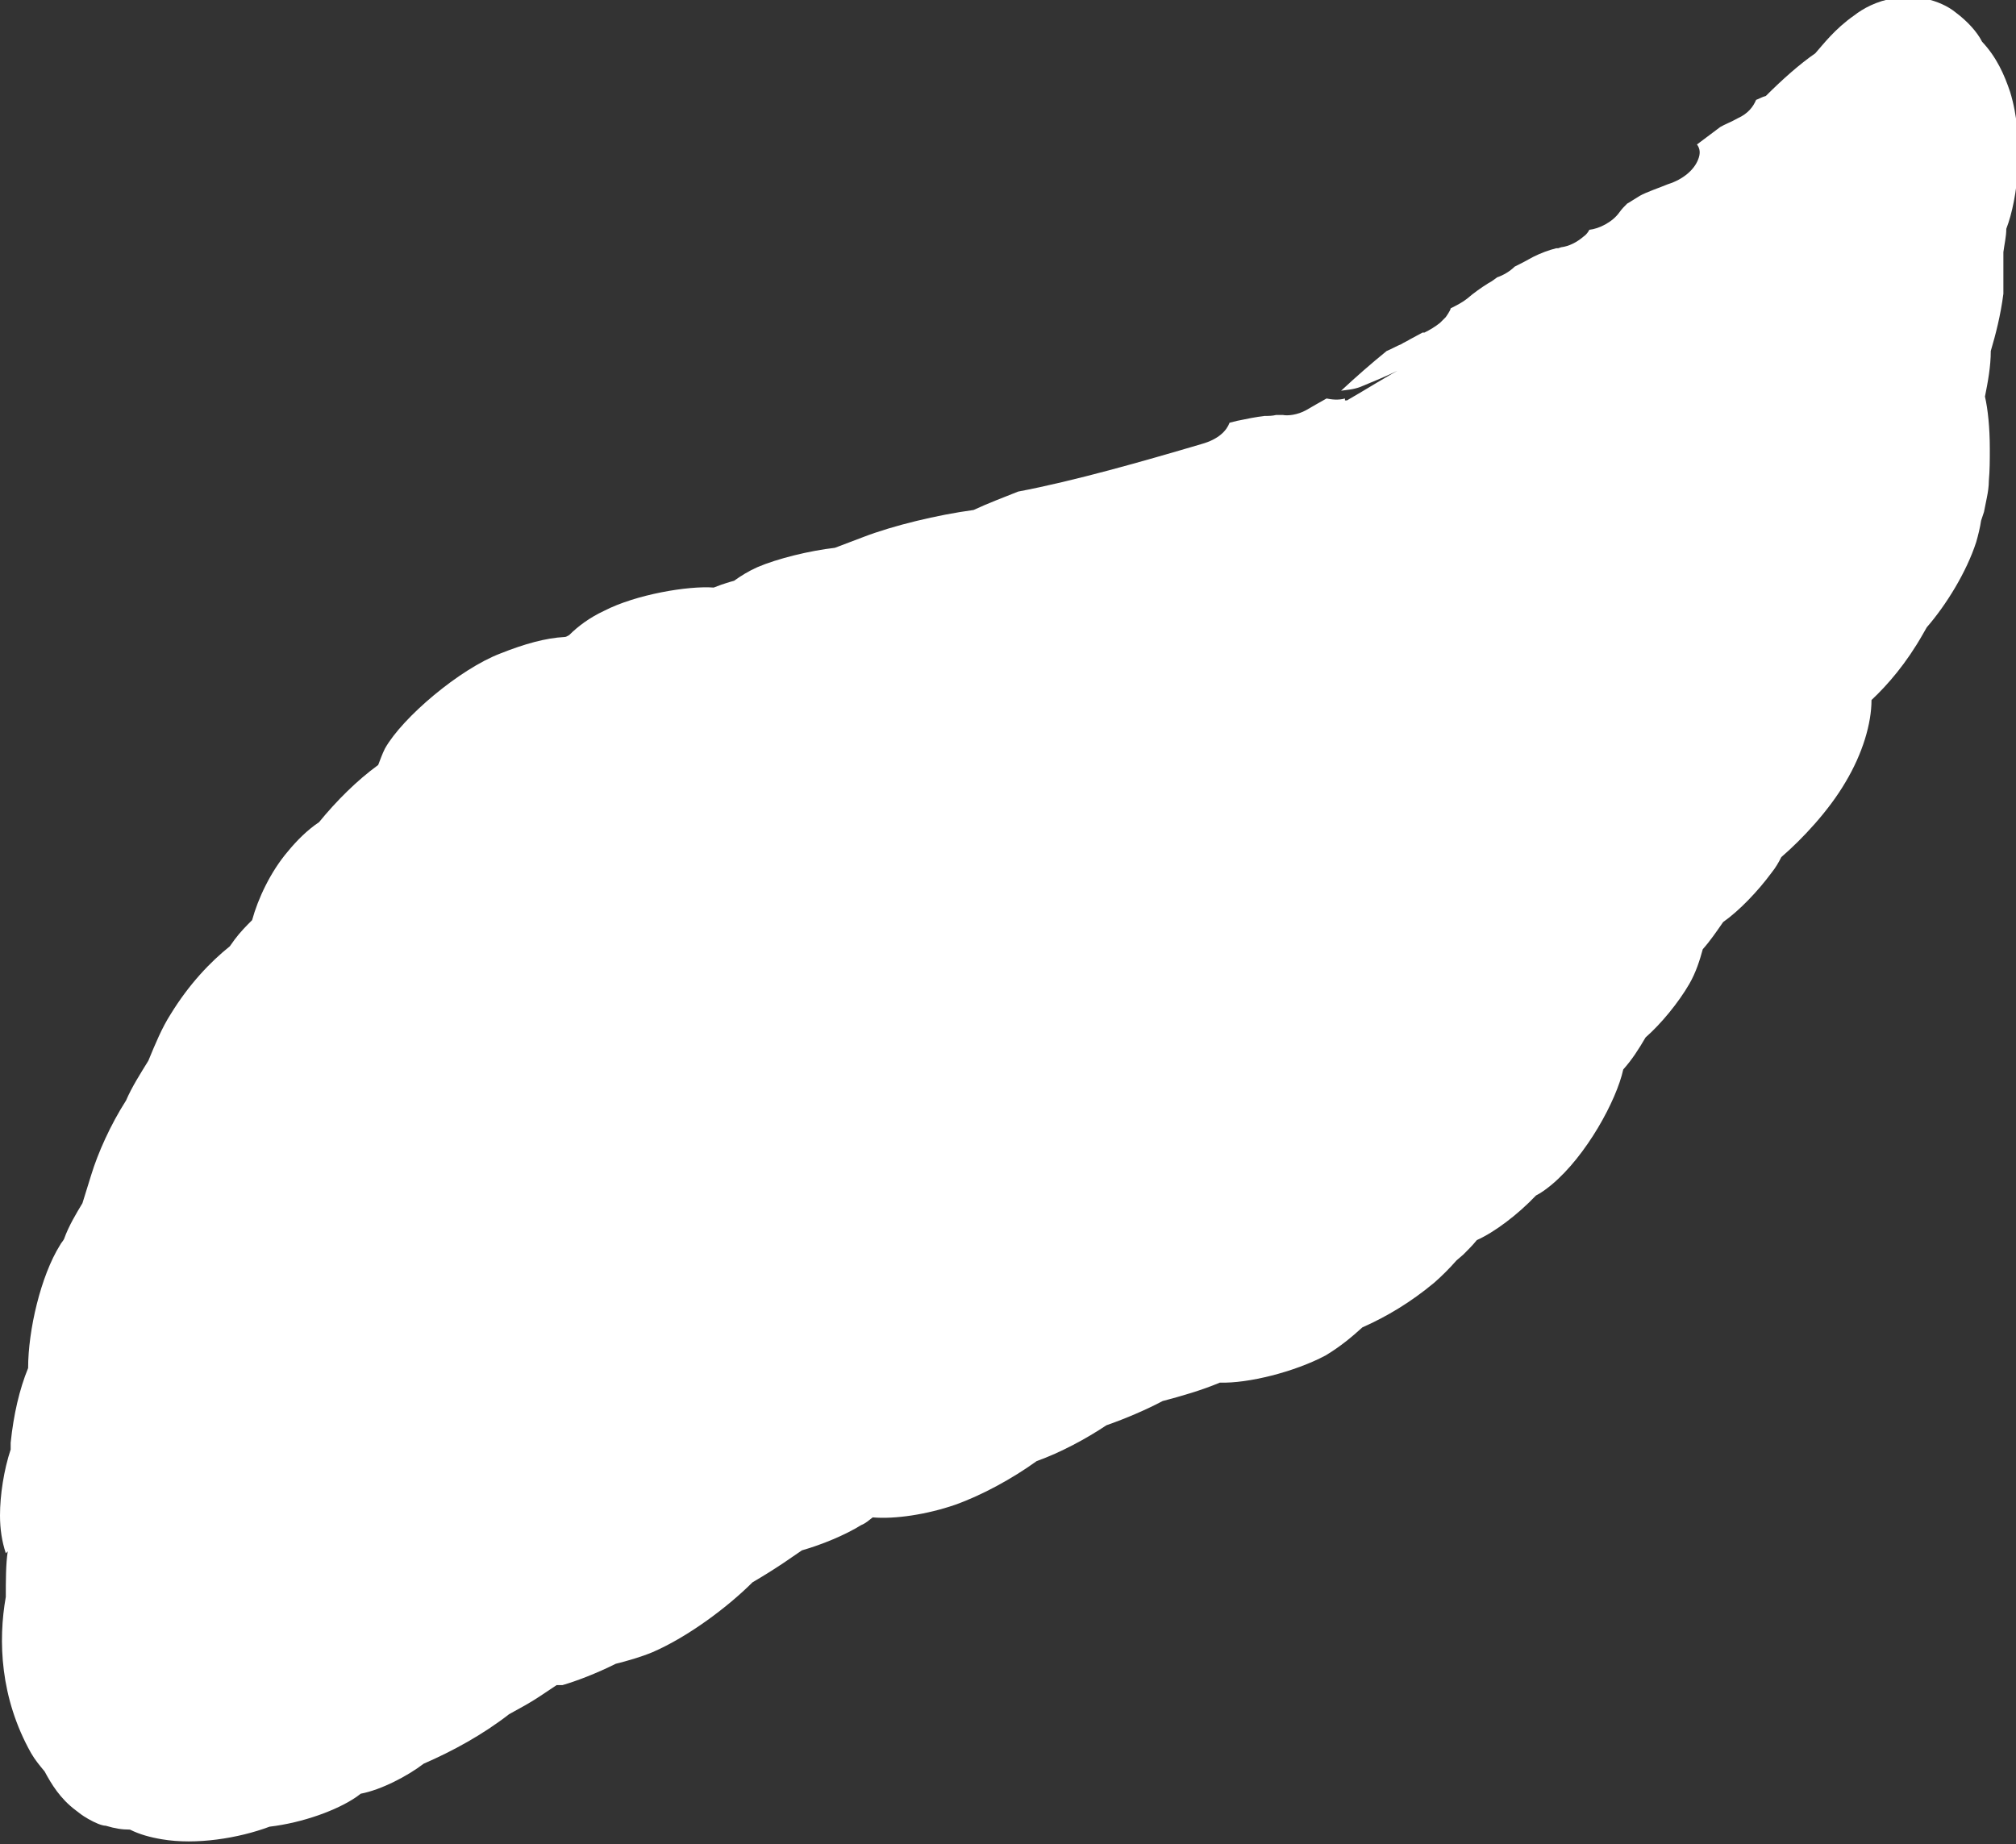 <?xml version="1.0" encoding="UTF-8"?>
<svg id="_레이어_2" data-name="레이어 2" xmlns="http://www.w3.org/2000/svg" viewBox="0 0 20.79 19.02">
  <rect x="0" y="0" width="20.79" height="19.02" fill="#333333" stroke="none"/>
  <defs>
    <style>
      .cls-1 {
        fill: #fff;
      }
    </style>
  </defs>
  <g id="_레이어_1-2" data-name="레이어 1">
    <path class="cls-1" d="m.06,16.02c-.04-.12-.06-.25-.06-.39,0-.21.04-.47.11-.68,0-.02,0-.05,0-.07.03-.29.09-.55.18-.77,0-.39.13-.95.33-1.27.01-.02.03-.04.04-.06.05-.14.13-.27.19-.37l.09-.29c.07-.23.2-.52.36-.77.06-.14.15-.28.23-.41.07-.17.14-.34.23-.48.19-.31.41-.54.61-.7l.05-.07c.06-.08.12-.14.18-.2.06-.22.19-.5.37-.71.09-.11.2-.22.32-.3.18-.22.39-.43.61-.59.02-.05.04-.11.07-.17.18-.32.77-.82,1.19-.98.25-.1.47-.16.66-.17.02,0,.03-.01.05-.02.09-.09.21-.18.36-.25.33-.17.87-.26,1.13-.24l.08-.03s.09-.03.13-.04c.07-.05.15-.1.24-.14.21-.09.54-.17.8-.2l.29-.11c.31-.12.77-.23,1.14-.28.15-.07.31-.13.46-.19.58-.11,1.28-.31,1.89-.49.18-.05.26-.14.29-.22l.08-.02c.1-.02.19-.04.28-.05.04,0,.08,0,.12-.01,0,0,.06,0,.07,0,.05.01.15,0,.24-.05.05-.03.14-.08.21-.12.05.01.12.02.19,0,0,0,0,.01,0,.02,0,0,.01,0,.02,0,.21-.12.41-.25.62-.36-.02.01-.05.03-.07.04-.14.07-.29.13-.41.18-.08.03-.14.03-.2.04.15-.14.31-.28.47-.41.05-.02.1-.05.15-.07.03-.02.06-.03.09-.05.04-.02.09-.05.13-.07h.02c.06-.03.11-.06.16-.1l.06-.06s.05-.07.05-.09h0c.06-.03.12-.06.17-.1.07-.06.14-.11.22-.16.04-.02.06-.04.09-.06.06-.02.13-.06.18-.11.06-.03.12-.06.19-.1.08-.04.16-.07.24-.09h.02s.03-.01.03-.01c.08-.01.16-.05.23-.11.03-.02.05-.05.06-.07.1-.01.24-.08.31-.18.03-.04.04-.05.08-.09.02-.01.08-.05.13-.08.07-.04.22-.09.29-.12.16-.05.27-.15.31-.25.03-.07.02-.12-.01-.16l.24-.18c.05-.03.11-.05.18-.09.11-.05.16-.12.19-.19.03-.01.06-.03.1-.04.17-.17.35-.33.51-.44.08-.09.2-.25.4-.39.09-.07.23-.15.42-.18.18-.04.46.01.63.15.12.09.22.2.27.3.15.16.23.34.29.52.15.49.08,1.1-.04,1.41,0,.08-.02.16-.03.24,0,.15,0,.3,0,.43-.03.23-.08.42-.13.59,0,.16-.03.32-.06.47h0c.03.13.05.32.05.54,0,.11,0,.22-.01.33,0,.06-.01.12-.02.17-.01.05,0,0-.03.15l-.03.09c-.01.07-.03.15-.05.22-.1.31-.31.65-.51.88l-.04.07c-.17.3-.36.52-.53.68,0,.24-.09.55-.27.85-.17.29-.44.58-.66.77-.03.06-.06.11-.1.16-.14.19-.33.39-.5.51-.07.1-.13.19-.21.28-.03.11-.07.24-.14.36-.11.19-.29.41-.45.55-.07.12-.14.23-.23.33-.07.32-.38.89-.74,1.19-.05.04-.1.08-.16.11-.19.2-.43.38-.61.46-.04.05-.09.1-.14.15l-.07.06c-.07.08-.15.16-.23.23-.24.2-.49.35-.74.46-.11.1-.23.2-.38.29-.32.17-.8.29-1.09.28-.19.08-.4.14-.59.19-.17.09-.38.18-.58.25-.21.14-.47.28-.72.37-.25.18-.56.35-.84.45-.29.1-.62.15-.85.13-.04.03-.07.06-.12.08-.16.1-.4.2-.61.26l-.19.13c-.09.06-.2.13-.32.2-.25.25-.66.56-1.03.72-.12.05-.26.09-.38.12-.2.1-.41.18-.55.22h-.06s-.18.12-.18.12c-.09.06-.2.12-.31.18-.27.21-.58.38-.88.51-.17.13-.44.27-.65.31l-.04.03c-.2.14-.56.27-.9.31-.32.12-.76.19-1.11.13-.12-.02-.23-.05-.33-.1-.08,0-.15-.01-.25-.04-.04,0-.11-.03-.18-.07-.07-.04-.09-.06-.13-.09-.16-.12-.25-.27-.32-.4-.05-.06-.1-.12-.14-.19-.32-.57-.34-1.16-.26-1.61,0-.17,0-.34.02-.47Z"/>
  </g>
</svg>